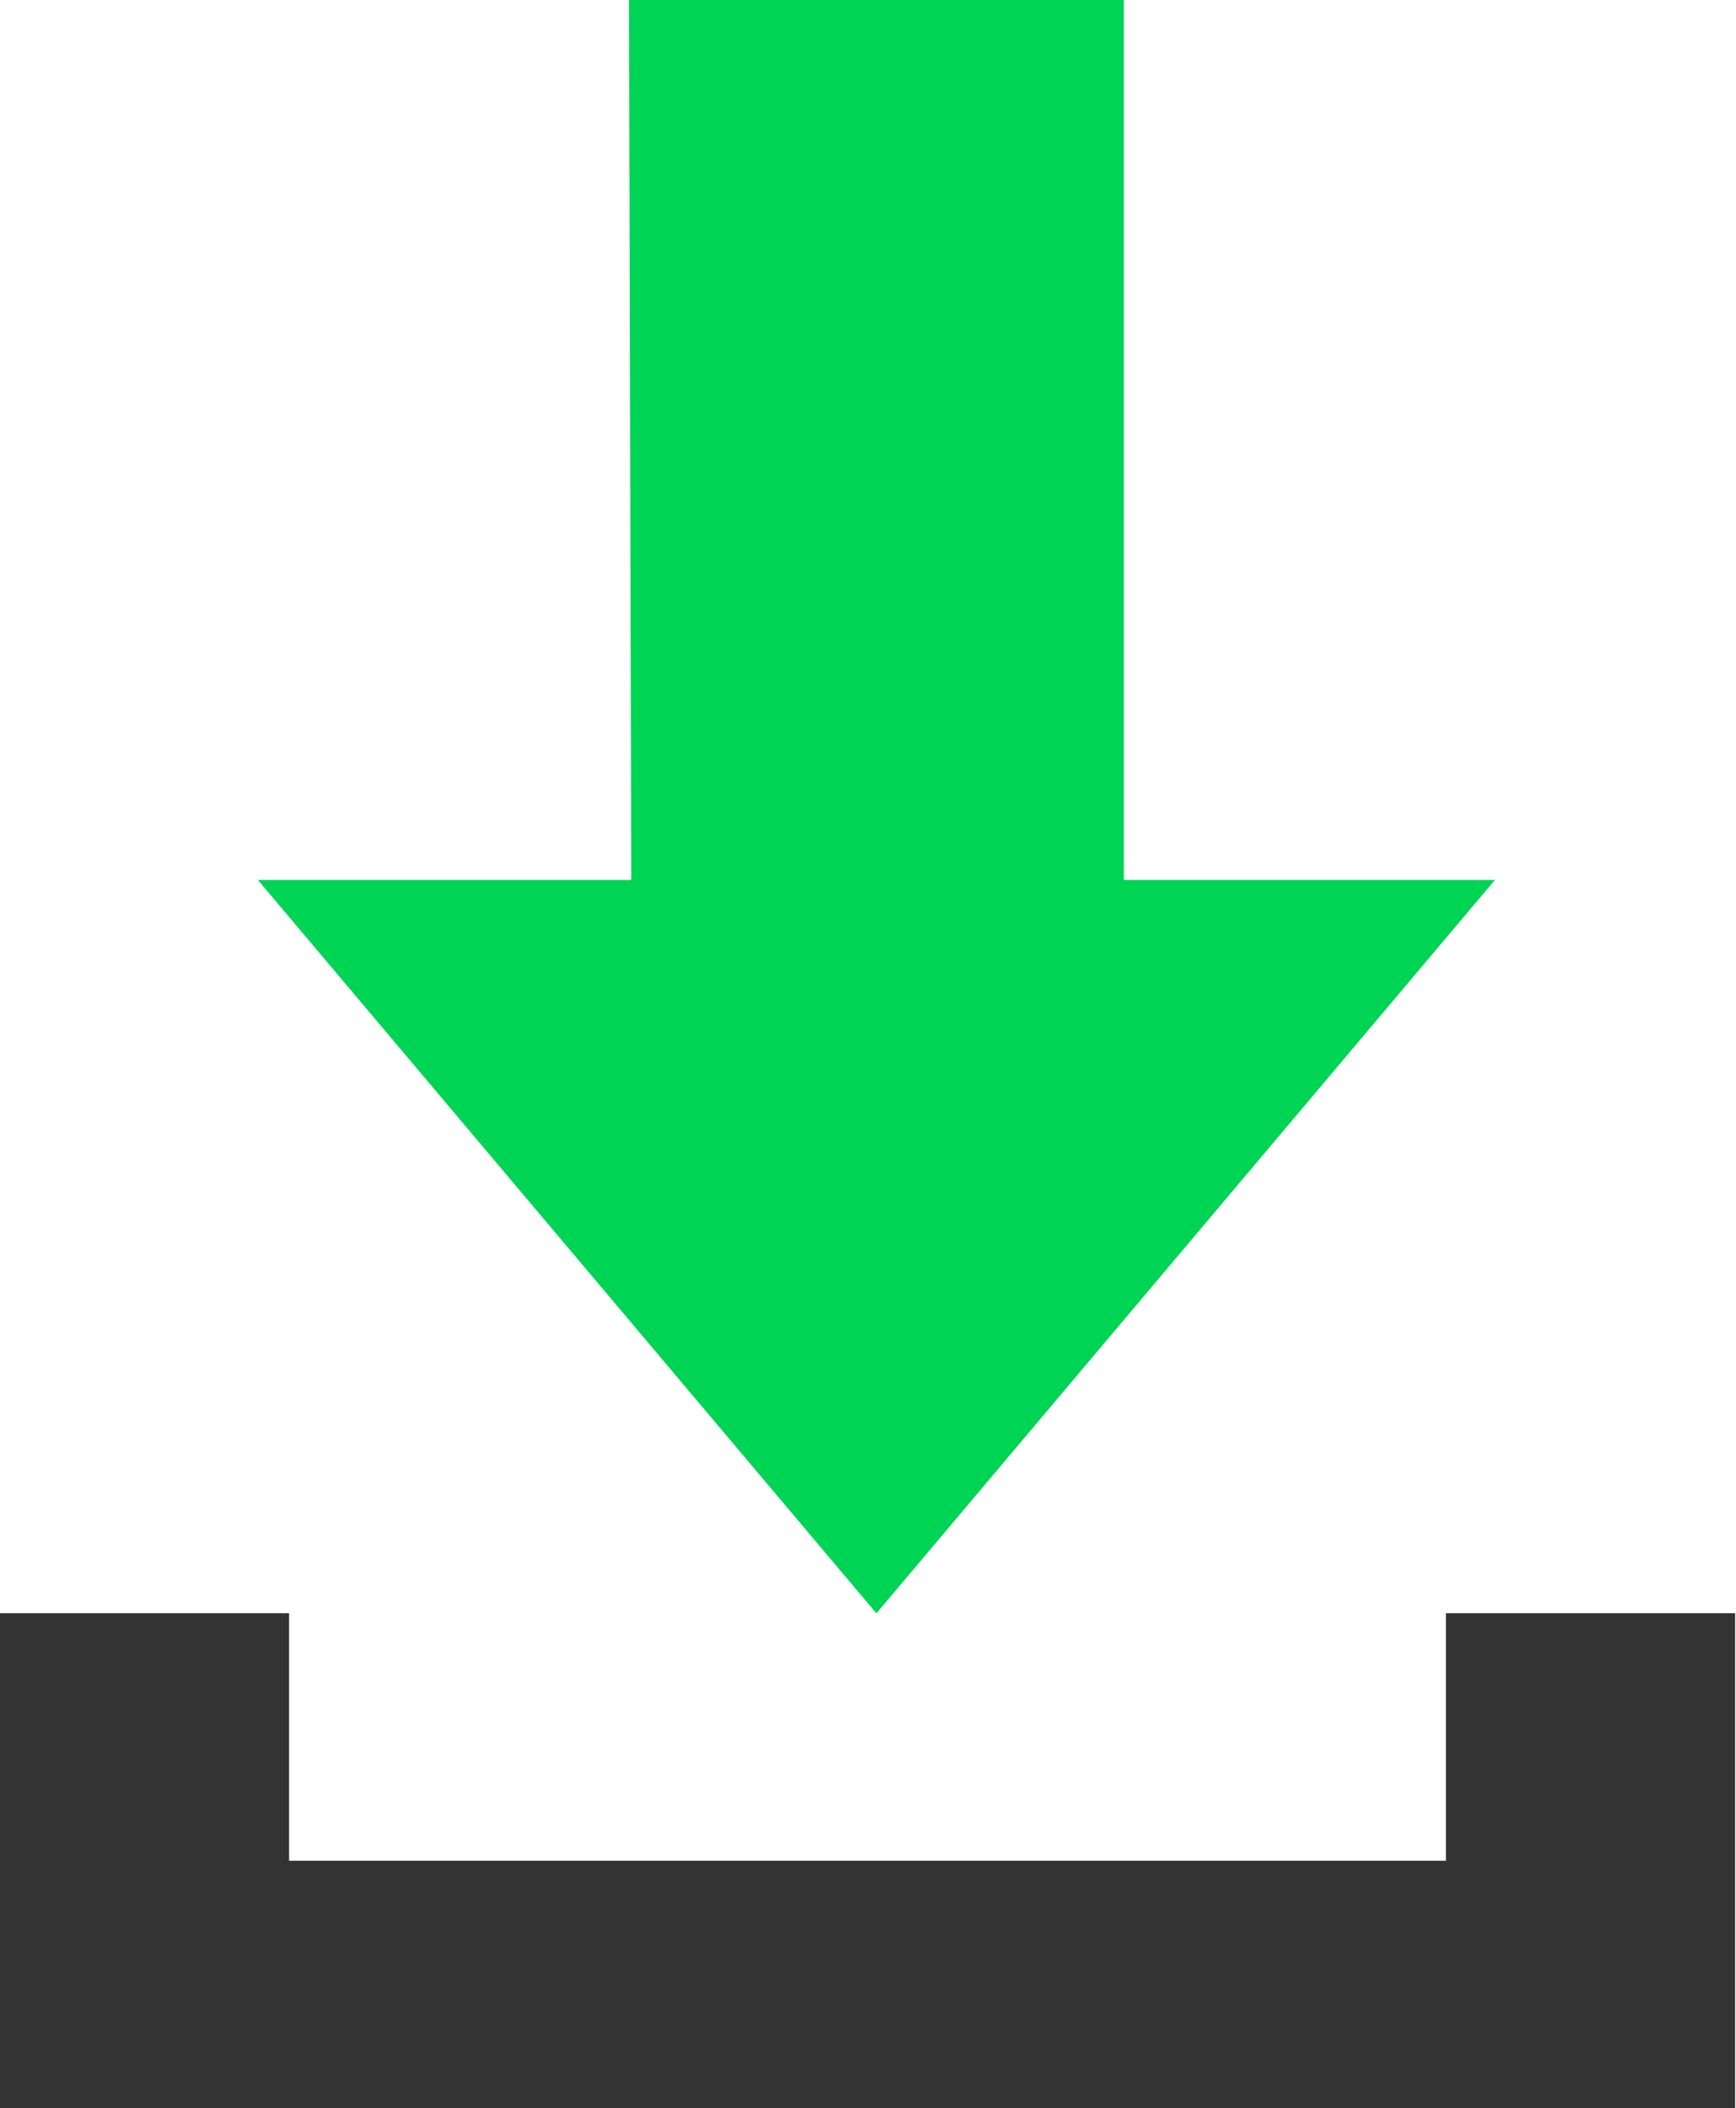 <?xml version="1.0" encoding="UTF-8" standalone="no"?>
<!-- Generator: Adobe Illustrator 16.0.4, SVG Export Plug-In . SVG Version: 6.00 Build 0)  -->

<svg
   xmlns:dc="http://purl.org/dc/elements/1.1/"
   xmlns:cc="http://creativecommons.org/ns#"
   xmlns:rdf="http://www.w3.org/1999/02/22-rdf-syntax-ns#"
   xmlns="http://www.w3.org/2000/svg"
   xmlns:sodipodi="http://sodipodi.sourceforge.net/DTD/sodipodi-0.dtd"
   xmlns:inkscape="http://www.inkscape.org/namespaces/inkscape"
   version="1.1"
   id="Capa_1"
   x="0px"
   y="0px"
   width="14.034"
   height="17.034"
   viewBox="0 0 14.034 17.034"
   enable-background="new 0 0 16 16"
   xml:space="preserve"
   inkscape:version="0.48.4 r9939"
   sodipodi:docname="download.svg"><defs
   id="defs11" /><sodipodi:namedview
   pagecolor="#ffffff"
   bordercolor="#666666"
   borderopacity="1"
   objecttolerance="10"
   gridtolerance="10"
   guidetolerance="10"
   inkscape:pageopacity="0"
   inkscape:pageshadow="2"
   inkscape:window-width="640"
   inkscape:window-height="480"
   id="namedview9"
   showgrid="false"
   fit-margin-top="0"
   fit-margin-left="0"
   fit-margin-right="0"
   fit-margin-bottom="0"
   inkscape:zoom="14.75"
   inkscape:cx="5.1694916"
   inkscape:cy="9.4237288"
   inkscape:window-x="0"
   inkscape:window-y="0"
   inkscape:window-maximized="0"
   inkscape:current-layer="g3" />
<g
   id="g3"
   style="fill:#00d455"
   transform="translate(-0.915,1.034)">
	<polygon
   points="13,7 10,7 10,1 6,1 6.018,7 3,7 8,12 "
   id="polygon5"
   style="fill:#00d455"
   transform="matrix(1,0,0,1.185,0,-2.219)" />
	<polygon
   points="14,12 12,12 12,14 4,14 4,12 2,12 2,14 2,16 14,16 "
   id="polygon7"
   style="fill:#333333"
   transform="matrix(1.169,0,0,1,-1.424,0)" />
</g>
</svg>